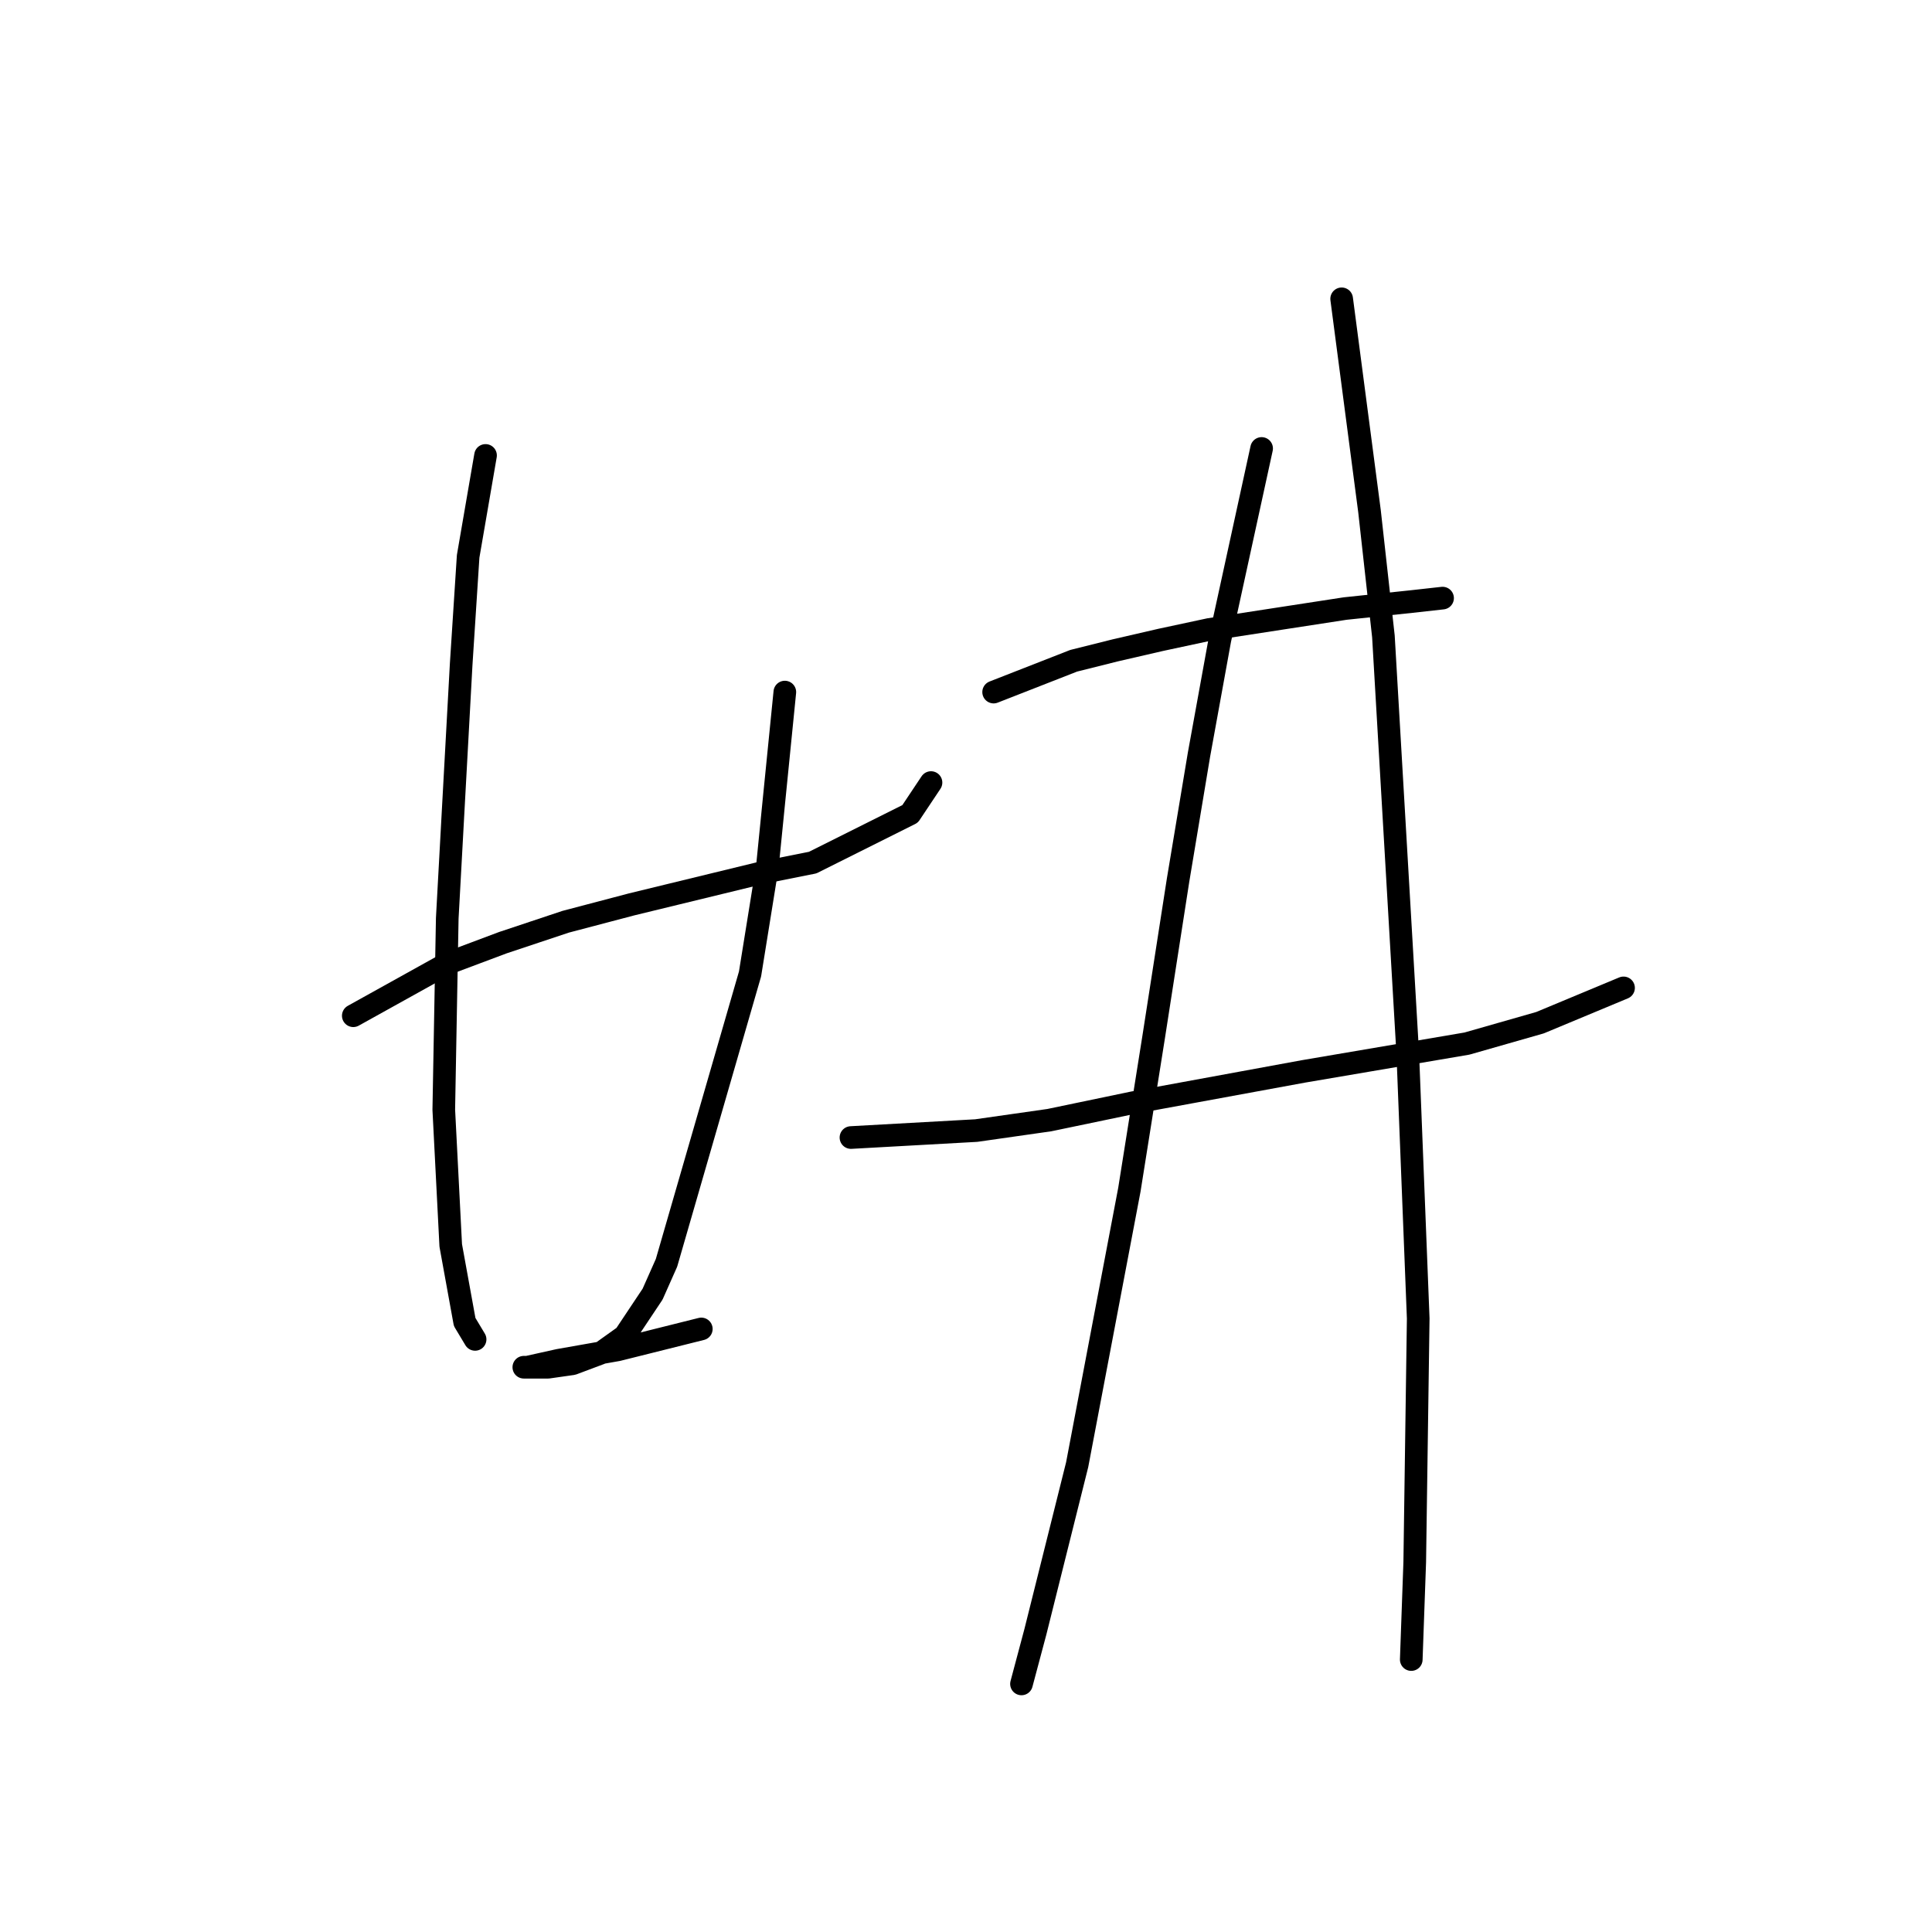 <?xml version="1.0" standalone="no"?>
    <svg width="256" height="256" xmlns="http://www.w3.org/2000/svg" version="1.1">
    <polyline stroke="black" stroke-width="3" stroke-linecap="round" fill="transparent" stroke-linejoin="round" points="46.813 134.59 59.264 127.673 66.642 124.906 74.942 122.139 83.704 119.833 100.766 115.683 107.683 114.3 120.595 107.844 123.362 103.694 123.362 103.694 " />
        <polyline stroke="black" stroke-width="3" stroke-linecap="round" fill="transparent" stroke-linejoin="round" points="64.336 60.347 62.031 73.72 61.108 88.015 59.264 121.678 58.803 147.041 59.725 165.025 61.569 175.17 62.953 177.476 62.953 177.476 " />
        <polyline stroke="black" stroke-width="3" stroke-linecap="round" fill="transparent" stroke-linejoin="round" points="103.994 91.704 101.688 114.761 99.383 129.056 88.315 167.331 86.471 171.481 82.782 177.015 79.554 179.32 75.865 180.704 72.637 181.165 70.331 181.165 69.409 181.165 69.87 181.165 74.02 180.242 81.859 178.859 92.927 176.092 92.927 176.092 " />
        <polyline stroke="black" stroke-width="3" stroke-linecap="round" fill="transparent" stroke-linejoin="round" points="131.662 91.704 142.269 87.554 147.802 86.17 153.797 84.787 160.253 83.404 178.237 80.637 186.999 79.714 191.149 79.253 191.149 79.253 " />
        <polyline stroke="black" stroke-width="3" stroke-linecap="round" fill="transparent" stroke-linejoin="round" points="112.756 150.73 129.357 149.807 139.041 148.424 150.108 146.118 172.704 141.968 194.377 138.279 204.061 135.512 215.128 130.901 215.128 130.901 " />
        <polyline stroke="black" stroke-width="3" stroke-linecap="round" fill="transparent" stroke-linejoin="round" points="167.17 59.424 161.636 84.787 158.87 100.004 156.103 116.605 152.875 137.357 149.647 157.647 142.73 194.077 137.196 216.211 135.352 223.128 135.352 223.128 " />
        <polyline stroke="black" stroke-width="3" stroke-linecap="round" fill="transparent" stroke-linejoin="round" points="177.776 39.595 181.465 67.725 183.31 84.326 186.538 139.662 187.921 174.709 187.46 206.989 186.999 219.9 186.999 219.9 " />
        </svg>